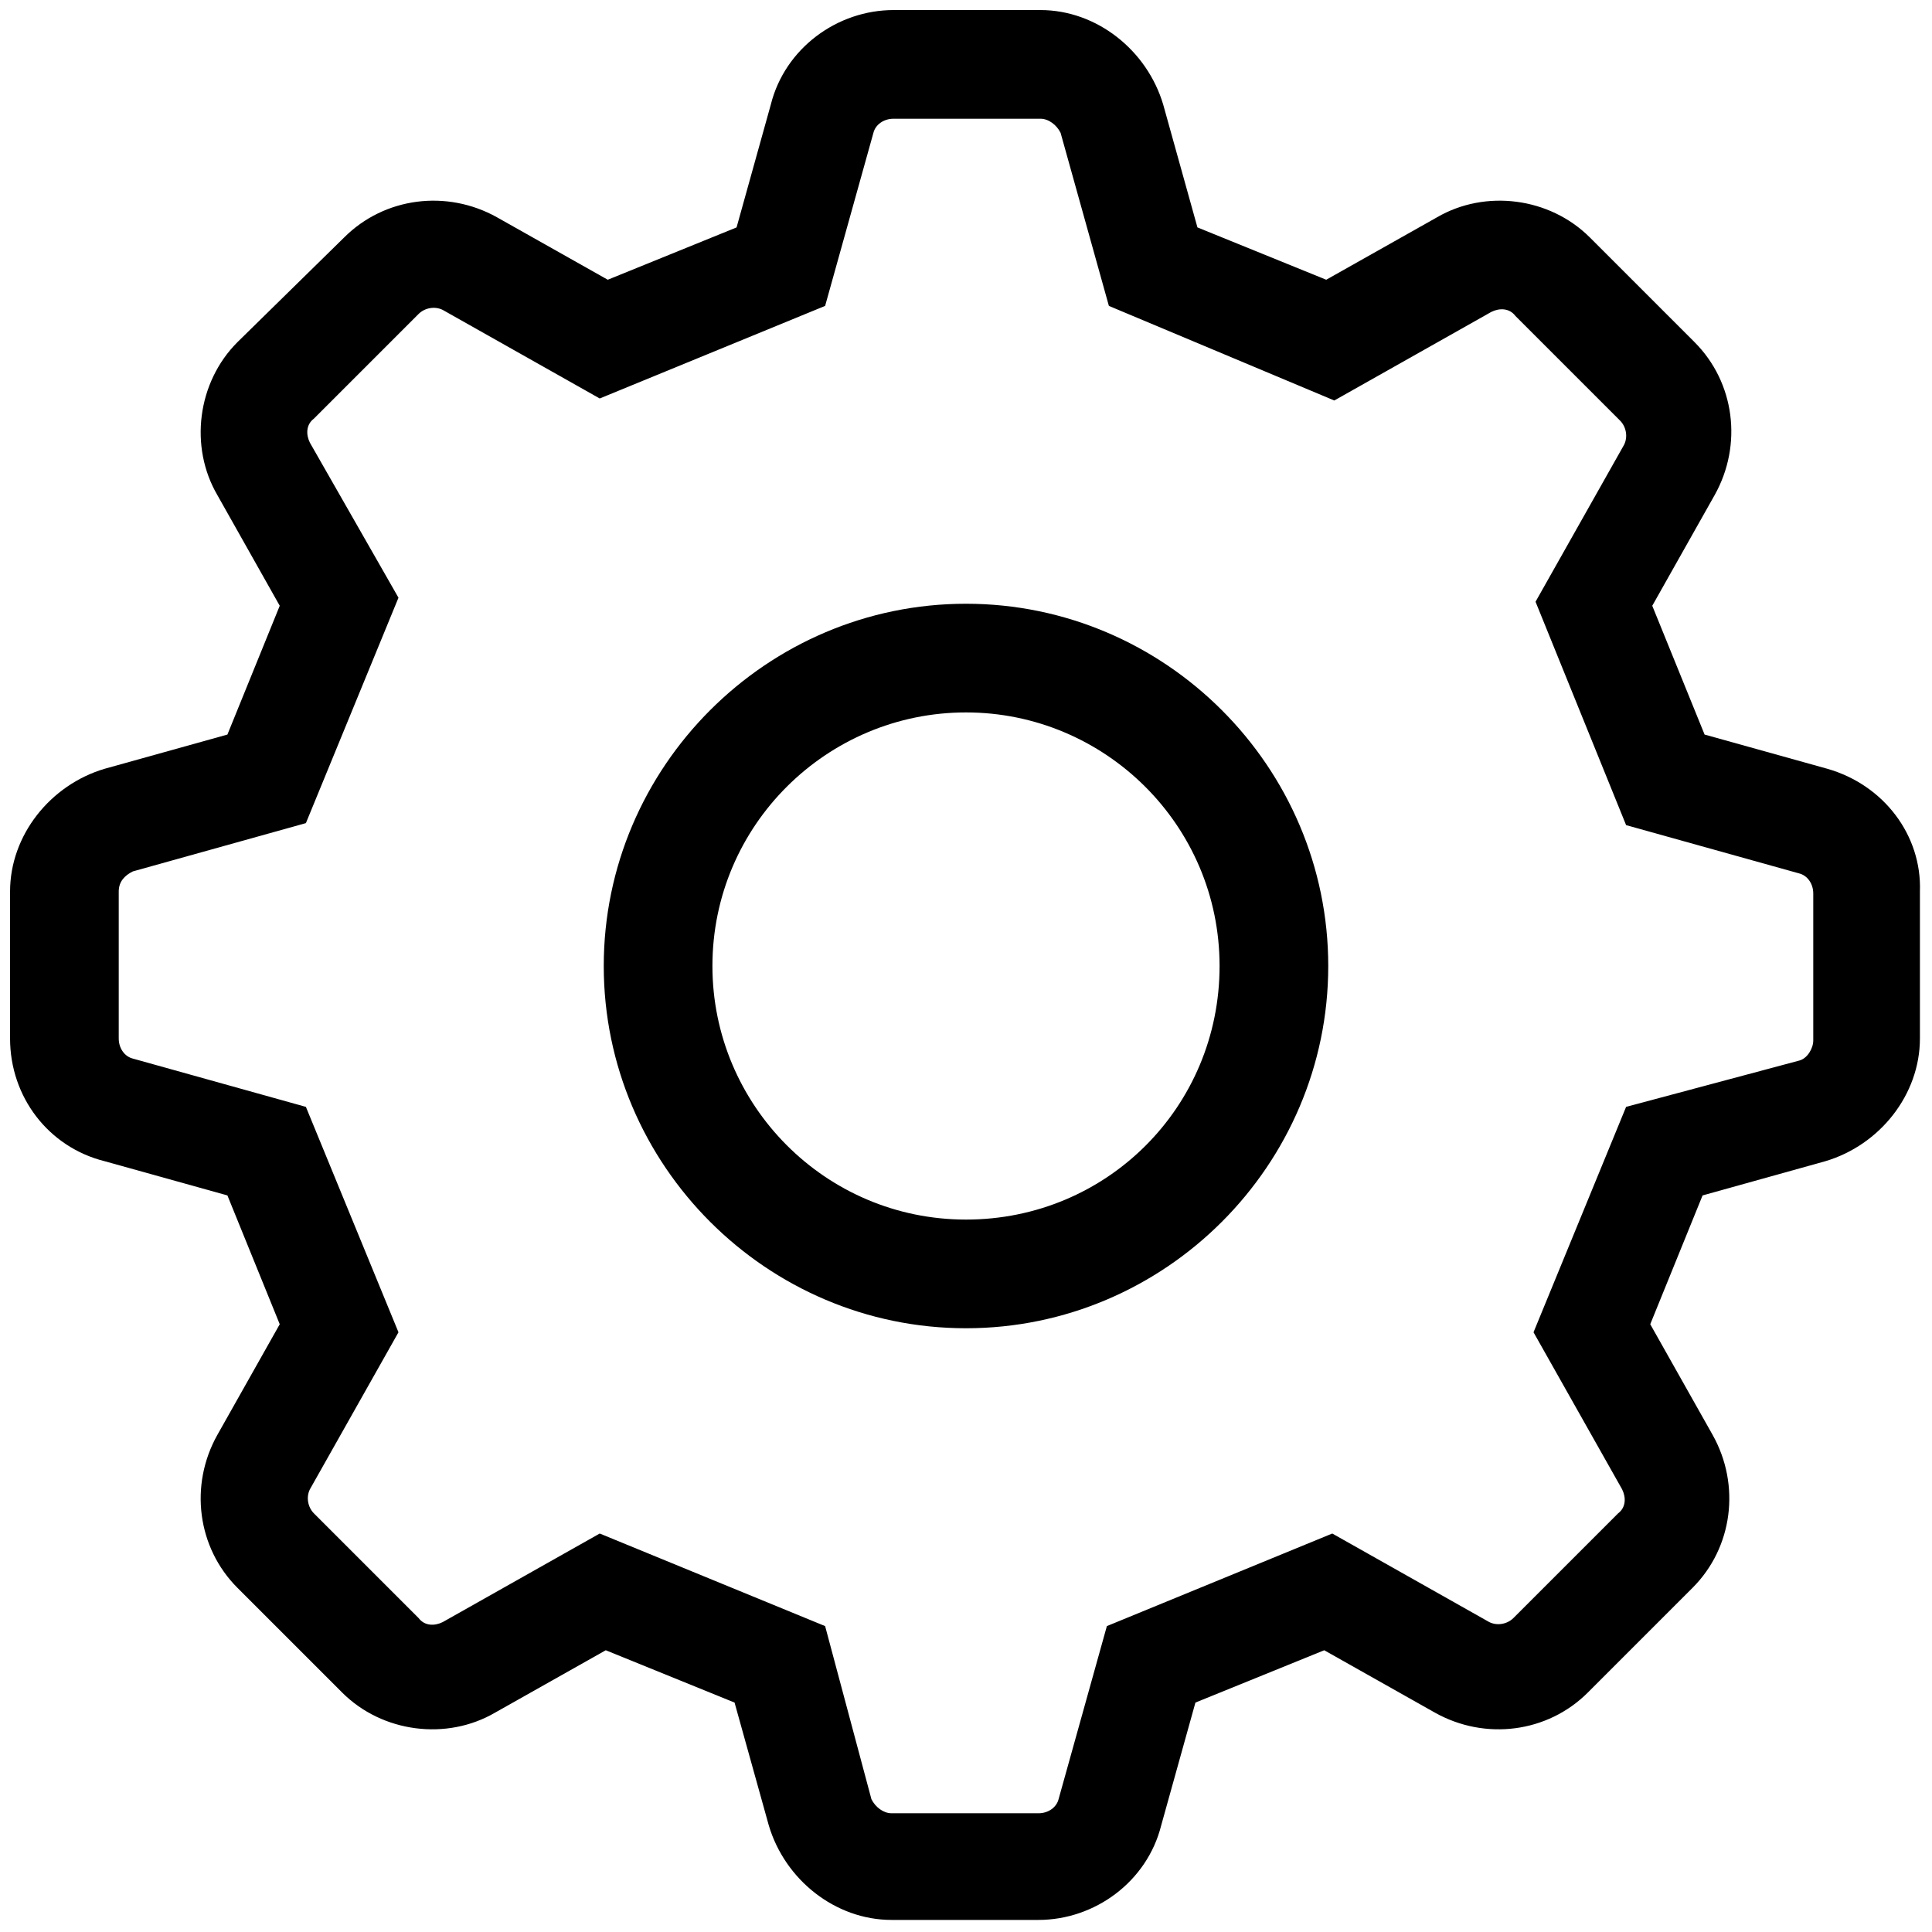 <svg width="96" height="96" viewBox="0 0 96 96" fill="none" xmlns="http://www.w3.org/2000/svg">
<path d="M90.8 38.2L84.7 36.5L82.1 30.1L85.2 24.6C86.6 22.1 86.2 19 84.2 17L79 11.8C77 9.8 73.8 9.4 71.4 10.8L65.9 13.9L59.5 11.3L57.8 5.2C57 2.5 54.5 0.5 51.7 0.5H44.4C41.6 0.5 39 2.4 38.3 5.2L36.6 11.3L30.2 13.9L24.7 10.8C22.2 9.4 19.1 9.8 17.1 11.8L11.8 17C9.8 19 9.4 22.2 10.8 24.6L13.9 30.1L11.3 36.5L5.2 38.2C2.5 39 0.5 41.5 0.5 44.3V51.6C0.5 54.5 2.4 57 5.2 57.7L11.3 59.4L13.9 65.8L10.8 71.3C9.4 73.8 9.8 76.9 11.8 78.9L17 84.1C19 86.1 22.2 86.5 24.6 85.1L30.1 82L36.5 84.6L38.2 90.7C39 93.4 41.5 95.4 44.3 95.4H51.6C54.4 95.4 57 93.5 57.7 90.7L59.4 84.6L65.8 82L71.3 85.1C73.8 86.5 76.9 86.1 78.9 84.1L84.1 78.9C86.1 76.9 86.5 73.8 85.1 71.3L82 65.8L84.6 59.4L90.7 57.7C93.4 56.9 95.4 54.4 95.4 51.6V44.3C95.5 41.5 93.6 39 90.8 38.2ZM90.1 51.7C90.1 52.1 89.8 52.6 89.4 52.7L80.8 55L76.2 66.2L80.6 74C80.8 74.4 80.8 74.9 80.4 75.2L75.2 80.4C74.9 80.7 74.4 80.8 74 80.6L66.2 76.2L55 80.8L52.6 89.4C52.5 89.8 52.1 90.1 51.6 90.1H44.3C43.9 90.1 43.5 89.8 43.3 89.4L41 80.8L29.8 76.2L22 80.6C21.6 80.8 21.1 80.8 20.8 80.4L15.6 75.2C15.3 74.9 15.2 74.4 15.4 74L19.8 66.2L15.2 55L6.6 52.6C6.2 52.5 5.9 52.1 5.9 51.6V44.3C5.9 43.8 6.2 43.5 6.6 43.3L15.2 40.9L19.8 29.7L15.4 22C15.2 21.6 15.2 21.1 15.6 20.8L20.8 15.6C21.1 15.3 21.6 15.2 22 15.4L29.8 19.8L41 15.2L43.4 6.6C43.5 6.2 43.9 5.9 44.4 5.9H51.7C52.1 5.9 52.5 6.2 52.7 6.6L55.1 15.2L66.3 19.9L74.1 15.5C74.5 15.3 75 15.3 75.3 15.7L80.5 20.9C80.8 21.2 80.9 21.7 80.7 22.1L76.3 29.9L80.8 41L89.4 43.4C89.8 43.5 90.1 43.9 90.1 44.4V51.7Z" fill="currentColor"/>
<path d="M48 30C38.1 30 30 38.1 30 48C30 57.9 38.1 66 48 66C57.9 66 66 57.9 66 48C66 38.1 57.9 30 48 30ZM48 60.6C41 60.6 35.4 54.9 35.4 48C35.4 41 41.1 35.4 48 35.4C54.9 35.4 60.6 41 60.6 48C60.6 55 55 60.6 48 60.6Z" fill="currentColor"/>
</svg>
